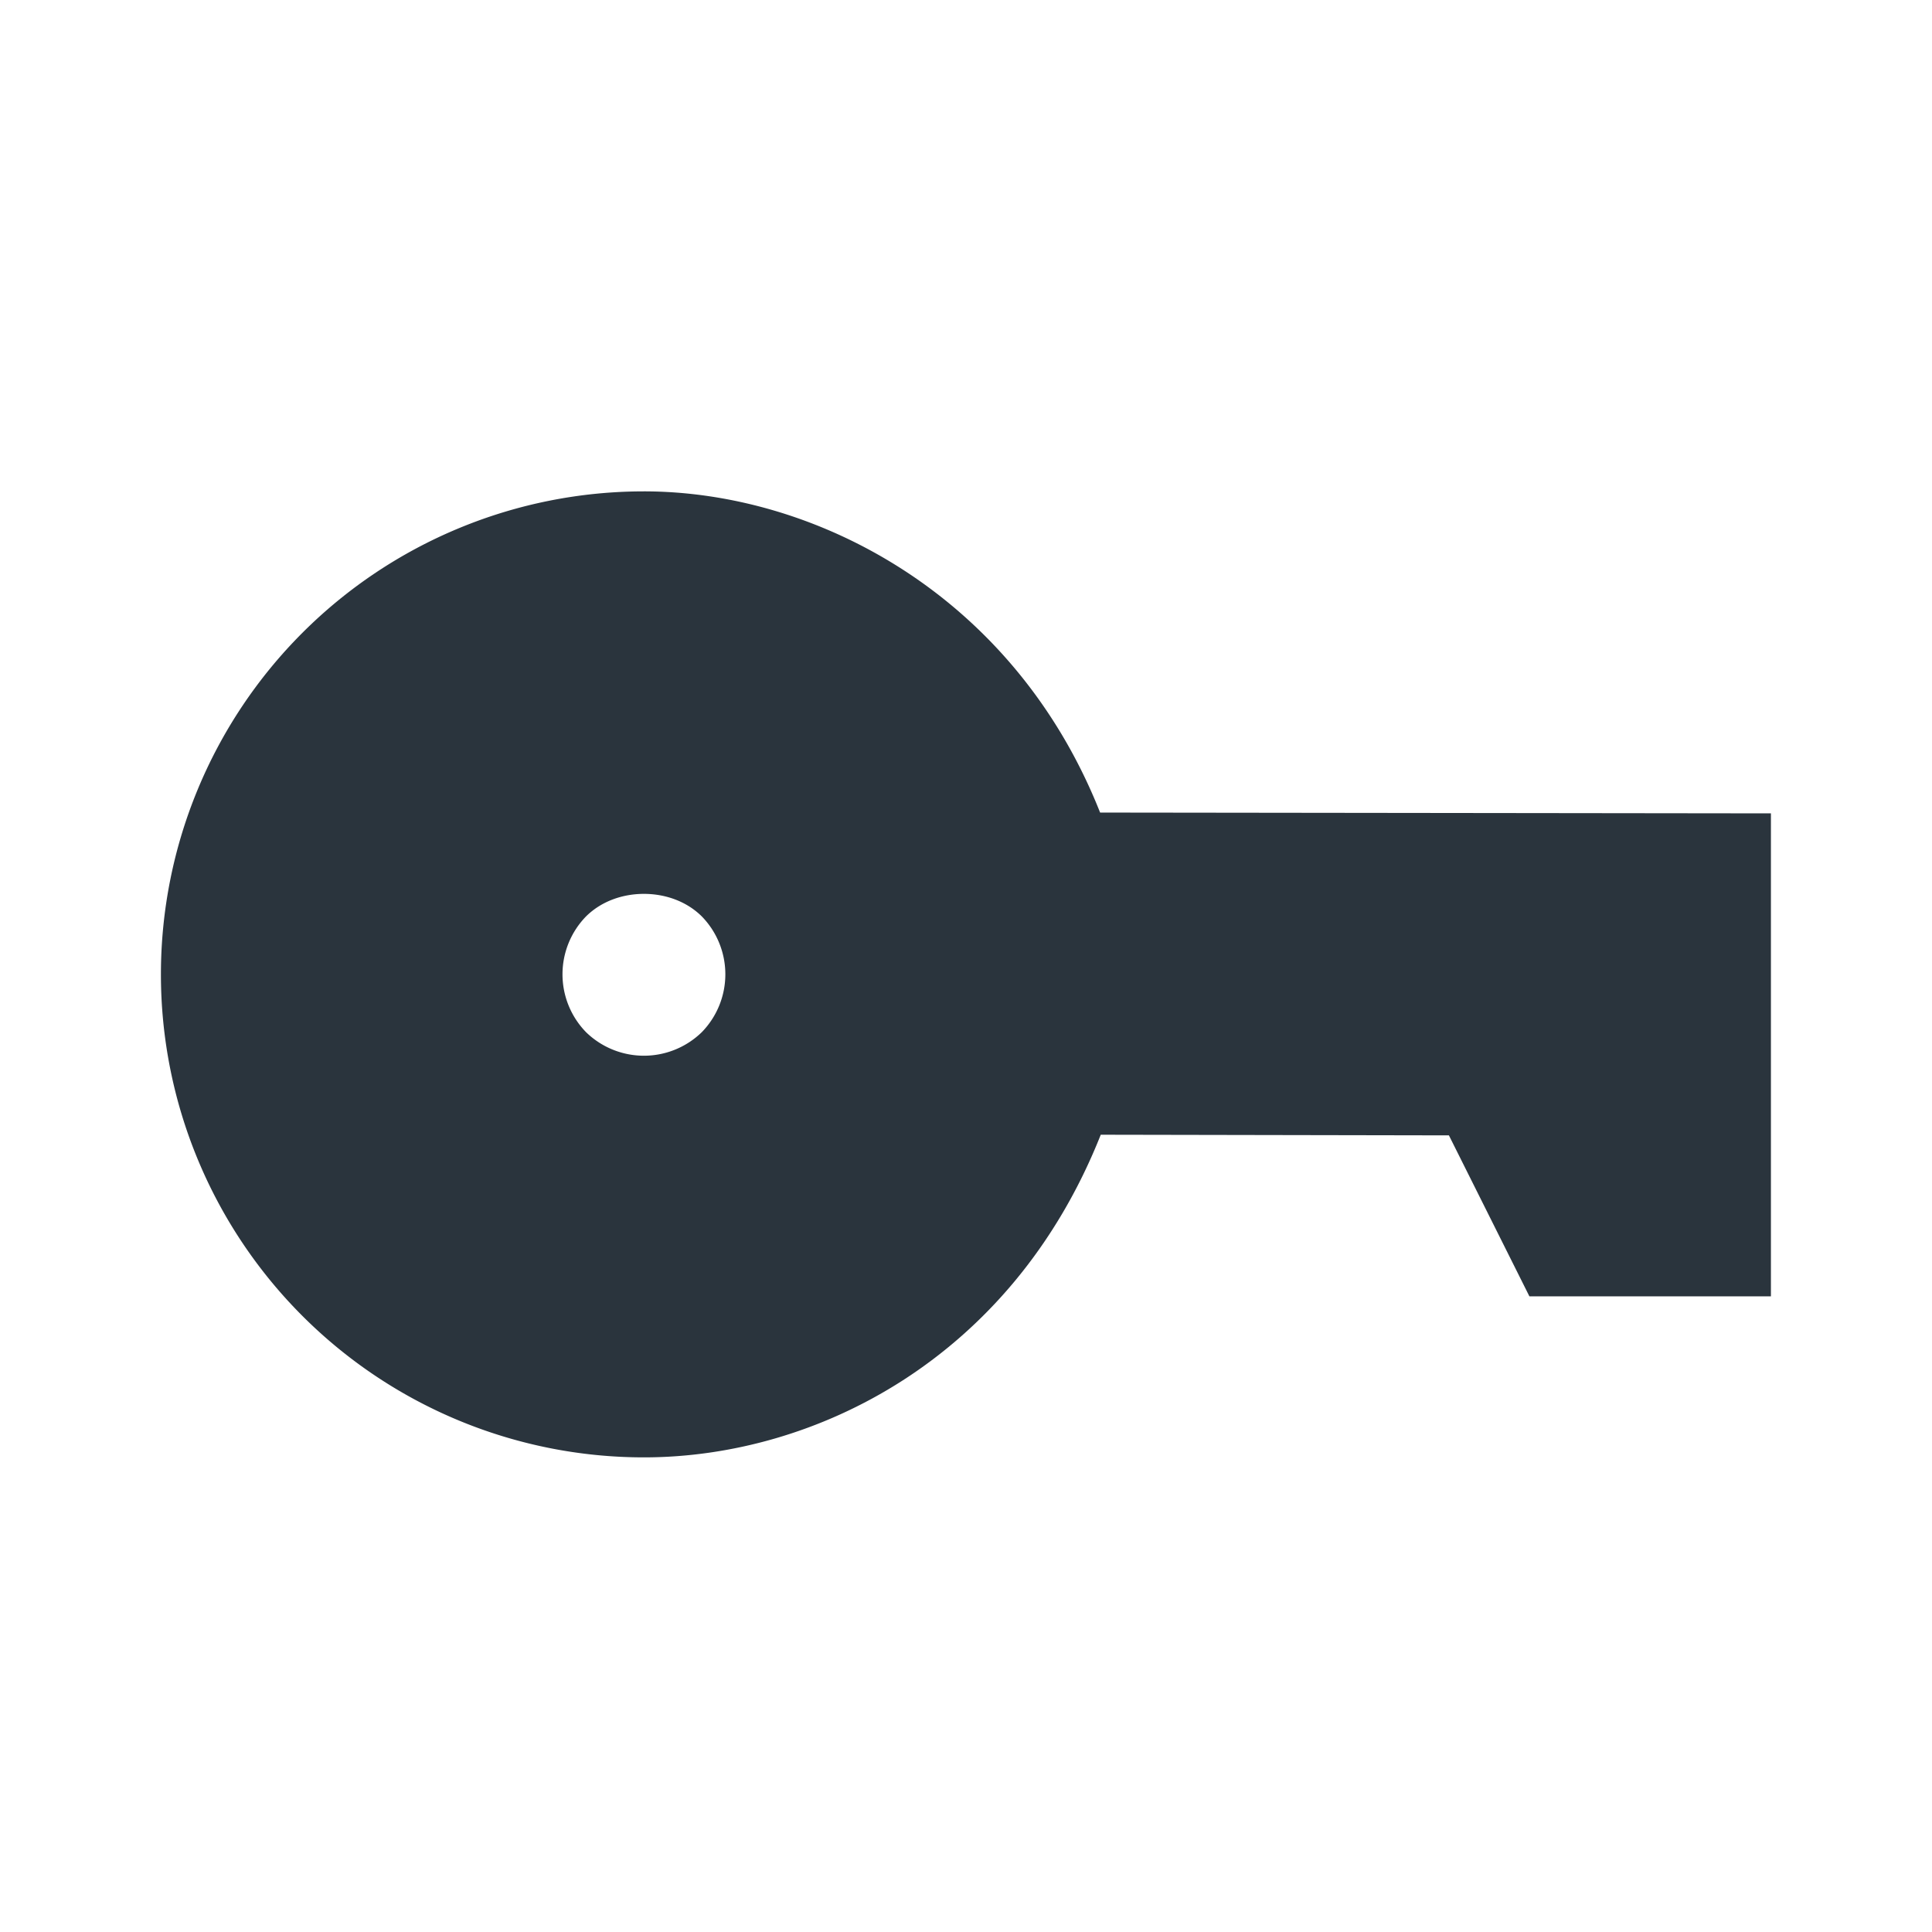 <!--<?xml version="1.0" standalone="no"?><!DOCTYPE svg PUBLIC "-//W3C//DTD SVG 1.1//EN" "http://www.w3.org/Graphics/SVG/1.1/DTD/svg11.dtd"><svg t="1739550942413" class="icon" viewBox="0 0 1024 1024" version="1.1" xmlns="http://www.w3.org/2000/svg" p-id="1494" xmlns:xlink="http://www.w3.org/1999/xlink" width="200" height="200"><path d="M341.290667 260.437333a256 256 0 1 0 0 512c90.581333 0 194.944-52.053333 242.133333-171.008l184.533333 0.341334 42.666667 85.333333h128v-256l-355.541333-0.426667c-45.824-115.626667-151.210667-170.24-241.792-170.24z m0 213.333334c10.922667 0 22.314667 3.669333 30.677333 11.946666a43.946667 43.946667 0 0 1 0 61.354667 43.946667 43.946667 0 0 1-61.354667 0 43.946667 43.946667 0 0 1 0-61.354667c8.362667-8.277333 19.754667-11.946667 30.677334-11.946666z" fill="#2A343D" p-id="1495"></path></svg>-->
<svg class="icon" viewBox="0 0 1024 1024" version="1.1" xmlns="http://www.w3.org/2000/svg" xmlns:xlink="http://www.w3.org/1999/xlink" width="200" height="200">
    <path d="M341.291 260.437a256 256 0 1 0 0 512c90.581 0 194.944-52.053 242.133-171.008l184.533 0.341 42.667 85.333h128v-256l-355.541-0.427c-45.824-115.627-151.211-170.24-241.792-170.24z m0 213.333c10.923 0 22.315 3.669 30.677 11.947a43.947 43.947 0 0 1 0 61.355 43.947 43.947 0 0 1-61.355 0 43.947 43.947 0 0 1 0-61.355c8.363-8.277 19.755-11.947 30.677-11.947z" fill="#2A343D"></path>
</svg>